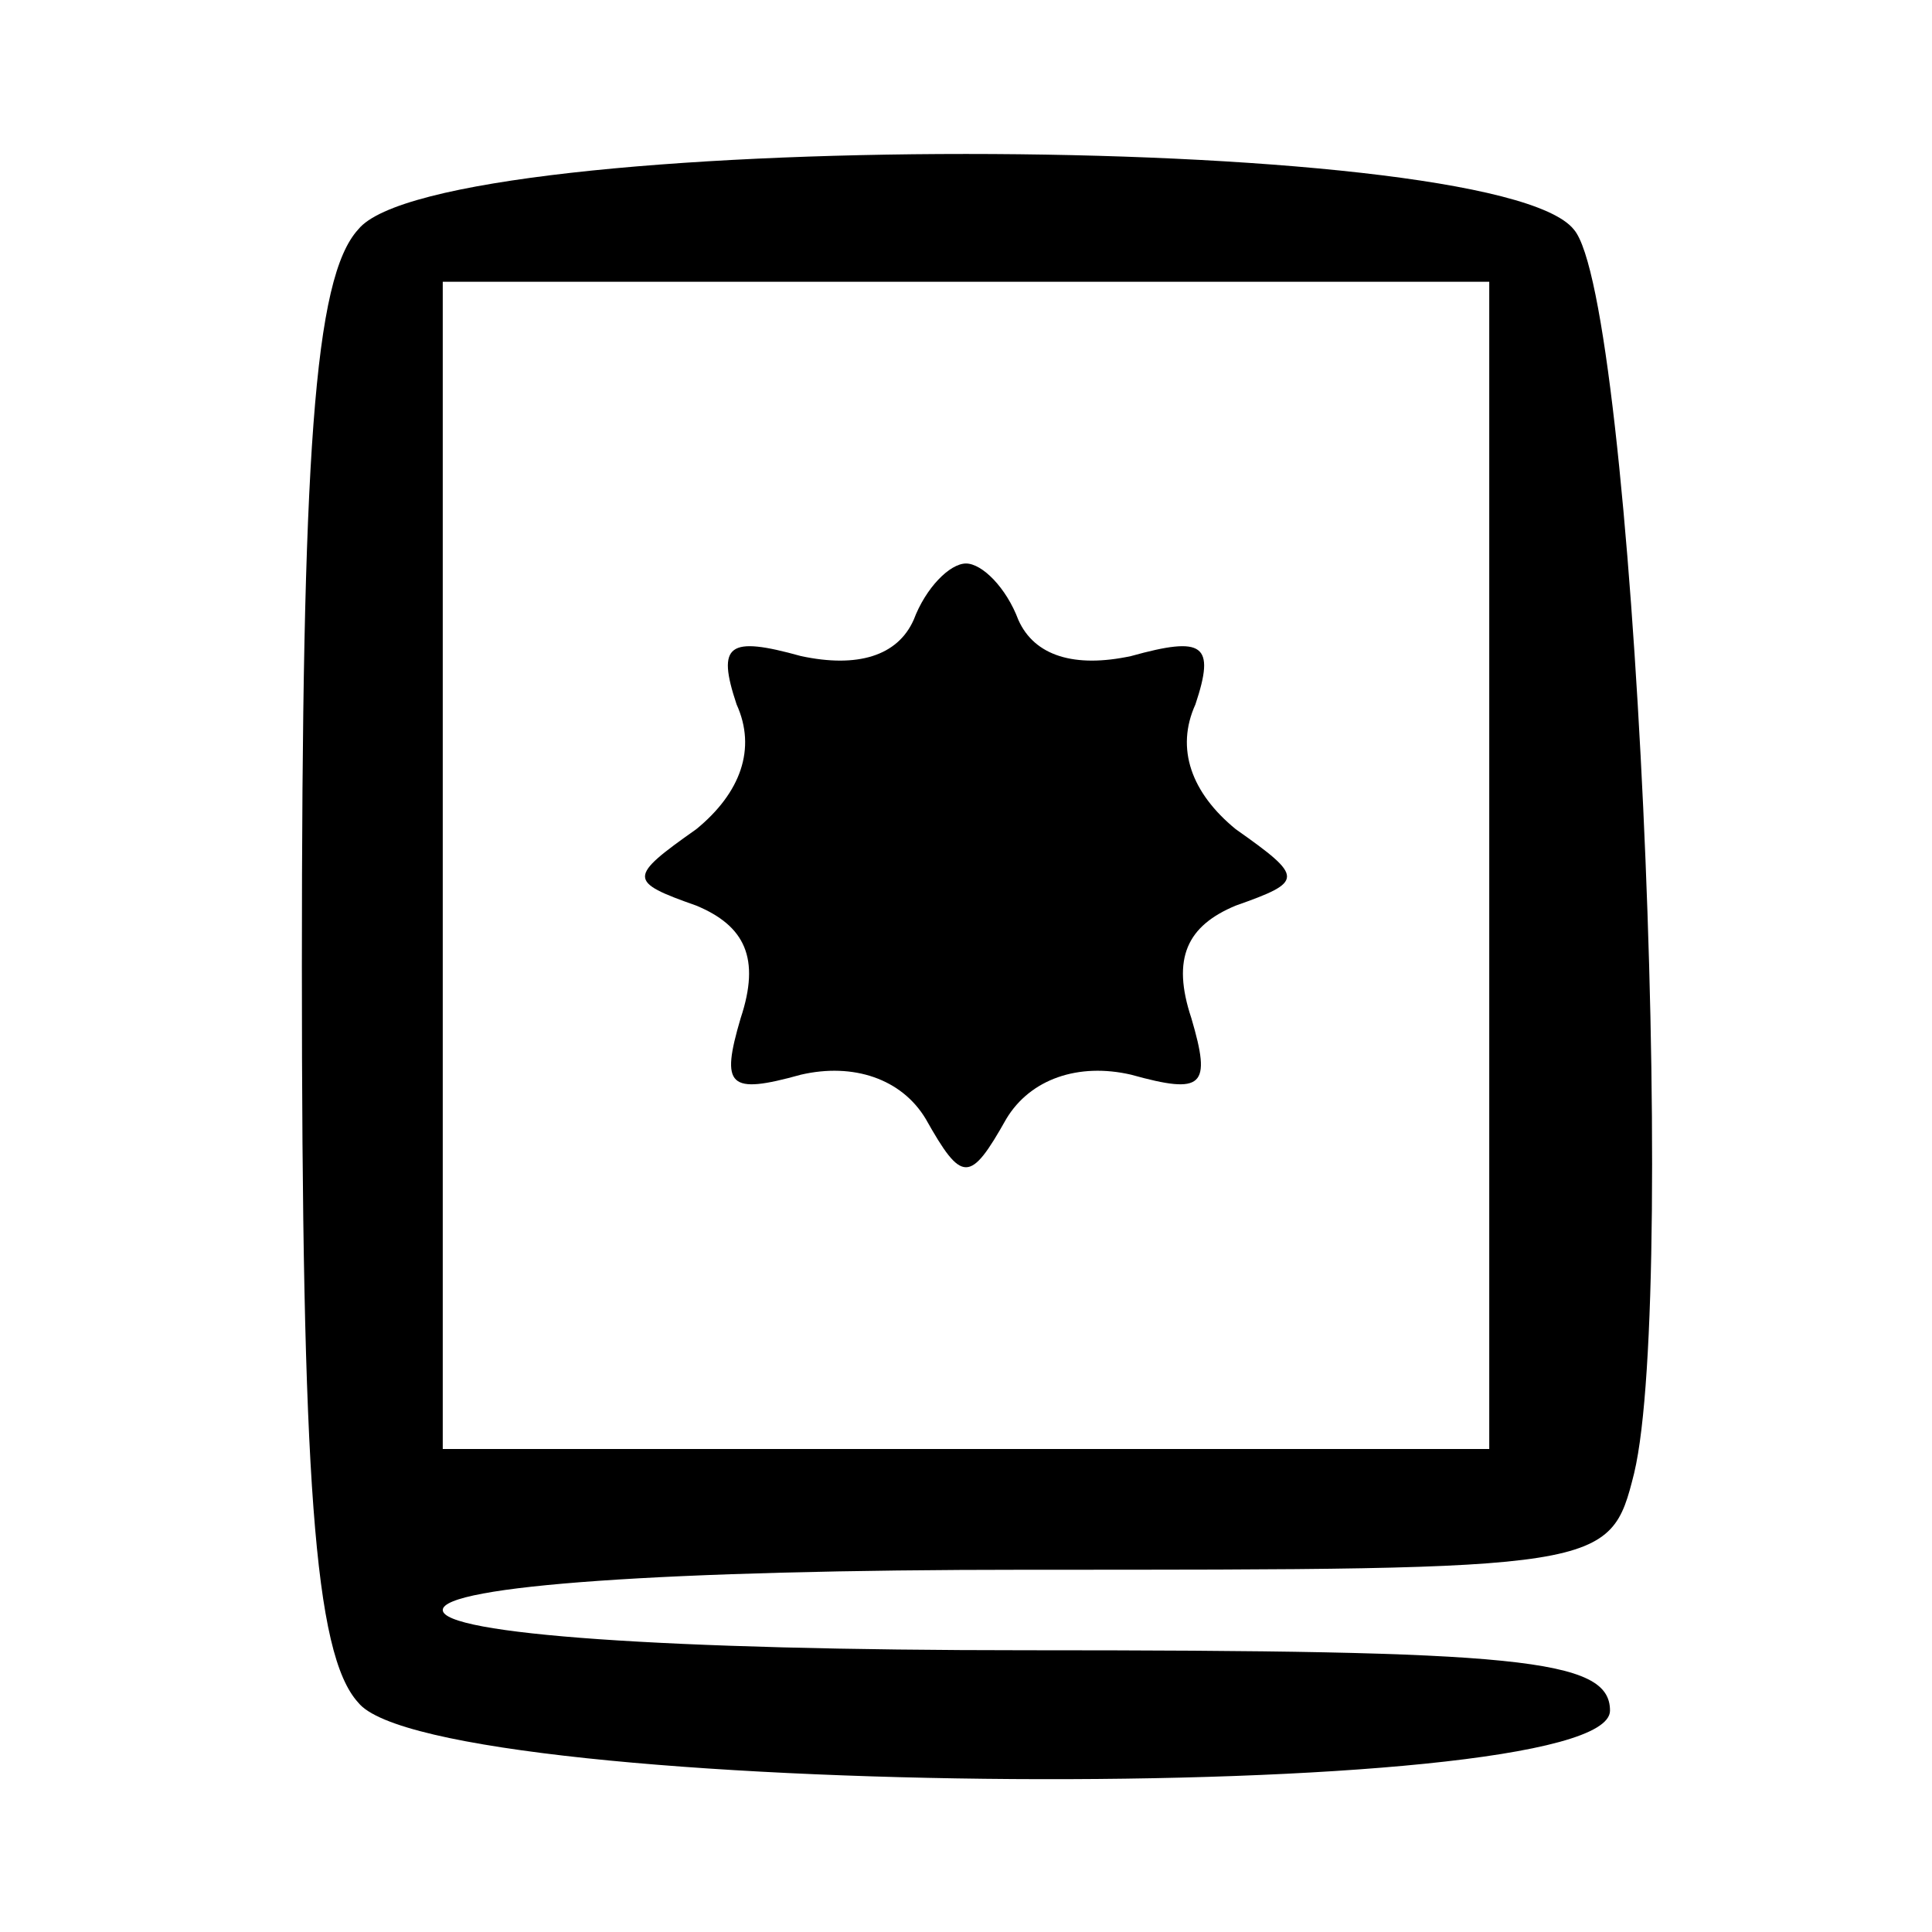 <?xml version="1.0" standalone="no"?>
<!DOCTYPE svg PUBLIC "-//W3C//DTD SVG 20010904//EN"
 "http://www.w3.org/TR/2001/REC-SVG-20010904/DTD/svg10.dtd">
<svg version="1.0" xmlns="http://www.w3.org/2000/svg"
 width="48pt" height="48pt" viewBox="0 0 48 48"
 preserveAspectRatio="xMidYMid meet">

<g transform="translate(0,48) scale(0.1,-0.1)"
fill="#000000" stroke="none">
<path d="M89 423 c-11 -12 -14 -56 -14 -183 0 -127 3 -171 14 -183 19 -24 311
-26 311 -2 0 13 -23 15 -145 15 -90 0 -145 4 -145 10 0 6 55 10 145 10 144 0
145 0 151 24 11 46 0 292 -15 309 -20 25 -282 25 -302 0z m281 -158 l0 -145
-130 0 -130 0 0 145 0 145 130 0 130 0 0 -145z"/>
<path d="M227 326 c-4 -9 -14 -12 -28 -9 -18 5 -21 3 -16 -12 5 -11 1 -22 -10
-31 -17 -12 -17 -13 0 -19 12 -5 16 -13 11 -28 -5 -17 -3 -19 15 -14 13 3 25
-1 31 -11 9 -16 11 -16 20 0 6 10 18 14 31 11 18 -5 20 -3 15 14 -5 15 -1 23
11 28 17 6 17 7 0 19 -11 9 -15 20 -10 31 5 15 2 17 -16 12 -14 -3 -24 0 -28
9 -3 8 -9 14 -13 14 -4 0 -10 -6 -13 -14z"/>
</g>
</svg>
